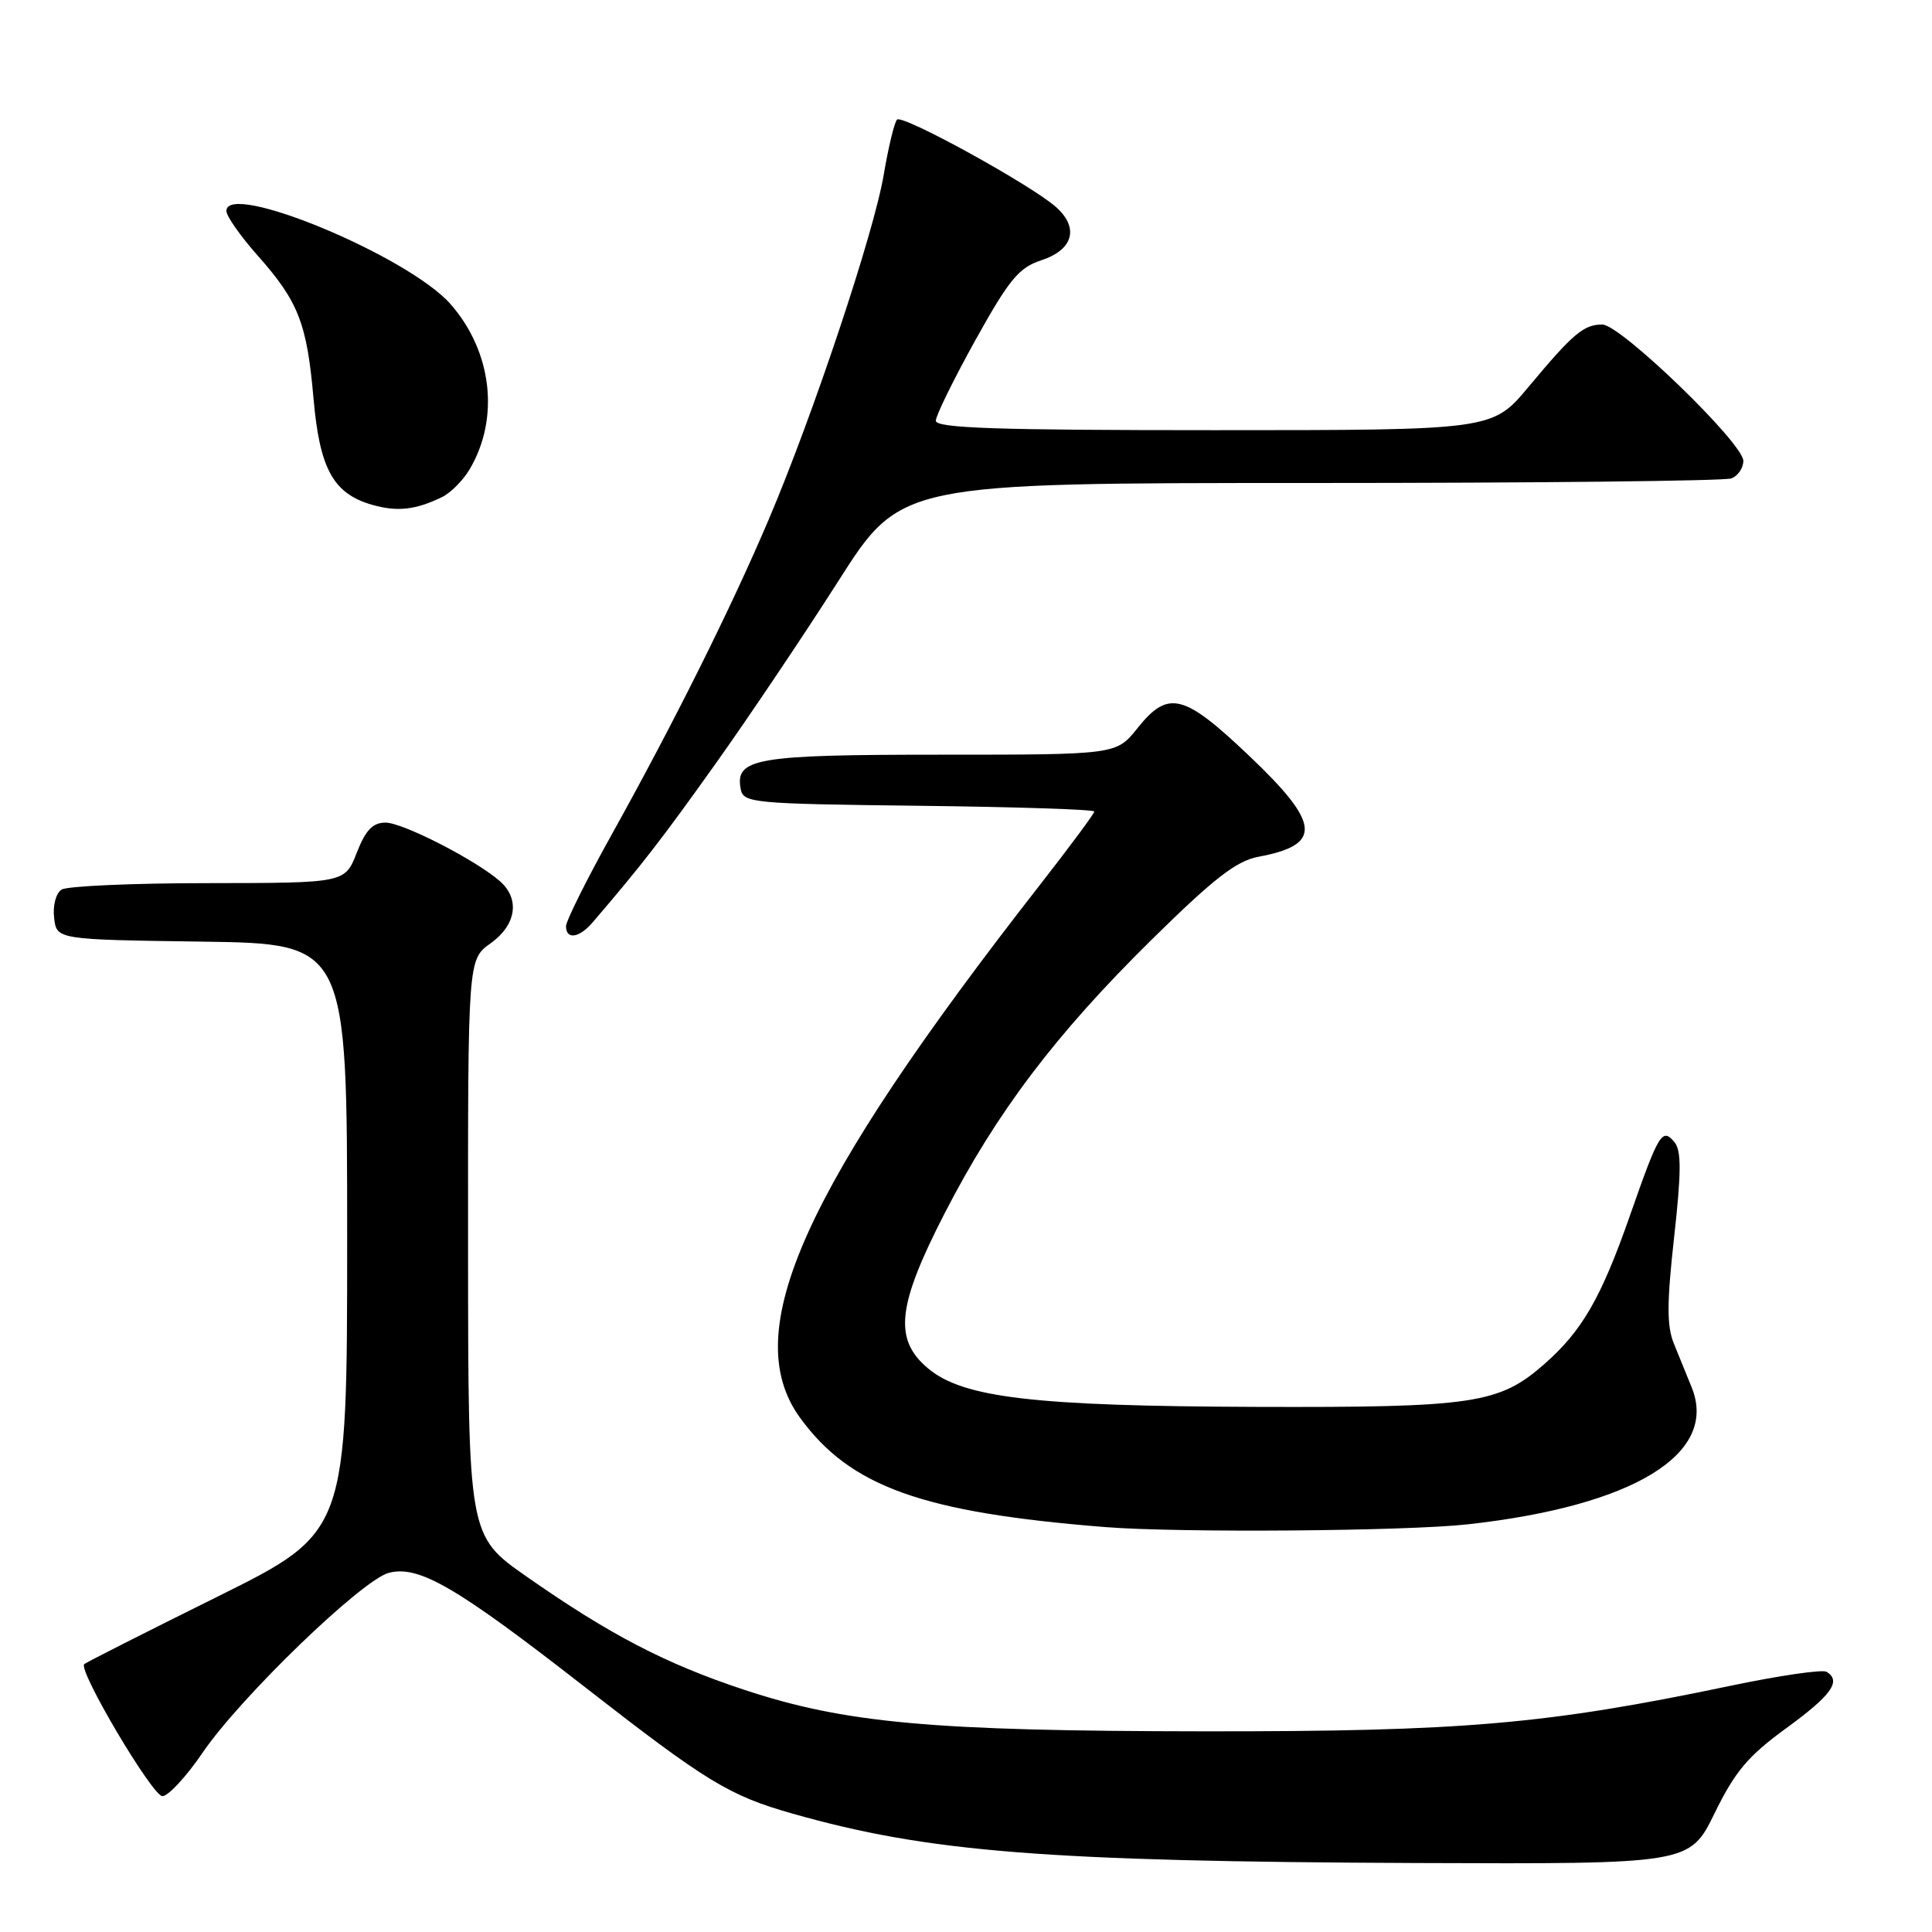 <?xml version="1.0" encoding="UTF-8" standalone="no"?>
<!DOCTYPE svg PUBLIC "-//W3C//DTD SVG 1.1//EN" "http://www.w3.org/Graphics/SVG/1.1/DTD/svg11.dtd" >
<svg xmlns="http://www.w3.org/2000/svg" xmlns:xlink="http://www.w3.org/1999/xlink" version="1.1" viewBox="0 0 256 256">
 <g >
 <path fill="currentColor"
d=" M 227.20 240.25 C 229.90 234.73 231.62 232.68 236.68 229.00 C 242.69 224.62 244.03 222.75 242.03 221.52 C 241.49 221.19 235.75 222.02 229.28 223.38 C 204.86 228.49 193.88 229.44 159.50 229.41 C 123.38 229.37 111.98 228.34 98.50 223.87 C 88.19 220.45 80.76 216.59 69.77 208.90 C 62.04 203.50 62.04 203.50 62.02 165.32 C 62.00 127.14 62.00 127.14 65.00 125.00 C 68.41 122.57 68.93 119.13 66.25 116.77 C 63.05 113.96 53.37 109.00 51.09 109.00 C 49.39 109.00 48.45 109.98 47.27 113.00 C 45.70 117.00 45.70 117.00 27.60 117.02 C 17.64 117.02 8.90 117.41 8.17 117.87 C 7.41 118.35 6.98 119.97 7.17 121.61 C 7.50 124.50 7.50 124.50 26.75 124.77 C 46.00 125.04 46.00 125.04 46.00 164.04 C 46.00 203.04 46.00 203.04 28.77 211.59 C 19.29 216.29 11.36 220.30 11.16 220.51 C 10.33 221.34 20.20 238.00 21.52 238.00 C 22.29 238.00 24.69 235.41 26.84 232.25 C 31.84 224.90 48.02 209.28 51.55 208.40 C 55.54 207.40 60.47 210.27 77.47 223.52 C 93.63 236.11 96.59 237.92 105.00 240.31 C 122.98 245.42 138.58 246.66 187.70 246.86 C 223.89 247.00 223.89 247.00 227.20 240.25 Z  M 194.50 201.98 C 216.48 199.54 227.75 192.63 224.15 183.82 C 223.52 182.27 222.46 179.67 221.80 178.04 C 220.85 175.72 220.86 172.65 221.83 163.93 C 222.79 155.30 222.80 152.46 221.88 151.35 C 220.25 149.39 219.81 150.11 216.00 161.00 C 212.16 171.99 209.65 176.34 204.63 180.75 C 198.64 186.01 195.28 186.51 166.50 186.42 C 137.00 186.32 127.61 185.22 122.96 181.31 C 118.39 177.47 118.87 173.03 125.16 160.79 C 132.01 147.45 139.85 137.08 152.56 124.55 C 160.89 116.35 163.82 114.07 166.78 113.52 C 175.25 111.93 174.99 109.14 165.50 100.13 C 156.82 91.88 154.79 91.39 150.71 96.50 C 147.91 100.00 147.91 100.00 124.65 100.00 C 100.07 100.00 97.37 100.47 98.15 104.57 C 98.51 106.40 99.70 106.51 121.76 106.77 C 134.54 106.92 145.00 107.26 145.00 107.53 C 145.00 107.81 141.75 112.18 137.79 117.26 C 106.40 157.46 97.81 176.53 105.99 187.83 C 112.64 197.00 122.18 200.42 146.50 202.35 C 156.29 203.12 186.32 202.89 194.50 201.98 Z  M 78.50 122.25 C 84.96 114.73 87.75 111.12 94.78 101.25 C 99.19 95.06 106.52 84.15 111.08 77.00 C 119.36 64.00 119.36 64.00 173.60 64.00 C 203.43 64.00 228.55 63.73 229.42 63.39 C 230.29 63.06 231.00 62.01 231.00 61.07 C 231.00 58.73 214.73 43.00 212.31 43.00 C 209.85 43.00 208.44 44.19 202.55 51.25 C 197.76 57.00 197.76 57.00 160.88 57.00 C 132.04 57.00 124.00 56.73 124.00 55.75 C 124.01 55.06 126.37 50.25 129.25 45.06 C 133.74 36.99 135.00 35.46 138.00 34.48 C 142.19 33.10 143.01 30.22 139.98 27.48 C 136.78 24.59 119.59 15.12 118.86 15.85 C 118.51 16.21 117.72 19.49 117.10 23.15 C 115.79 30.89 107.76 54.96 101.85 68.86 C 96.88 80.56 89.30 95.76 81.11 110.48 C 77.75 116.51 75.00 122.03 75.00 122.73 C 75.00 124.54 76.74 124.30 78.50 122.25 Z  M 58.58 65.86 C 59.73 65.30 61.37 63.64 62.24 62.17 C 66.23 55.41 65.21 46.59 59.71 40.31 C 54.13 33.94 30.00 23.92 30.00 27.96 C 30.00 28.64 31.86 31.29 34.13 33.85 C 39.54 39.94 40.67 42.83 41.54 52.78 C 42.36 62.15 44.16 65.41 49.31 66.89 C 52.64 67.84 55.08 67.57 58.58 65.86 Z "/>
</g>
</svg>